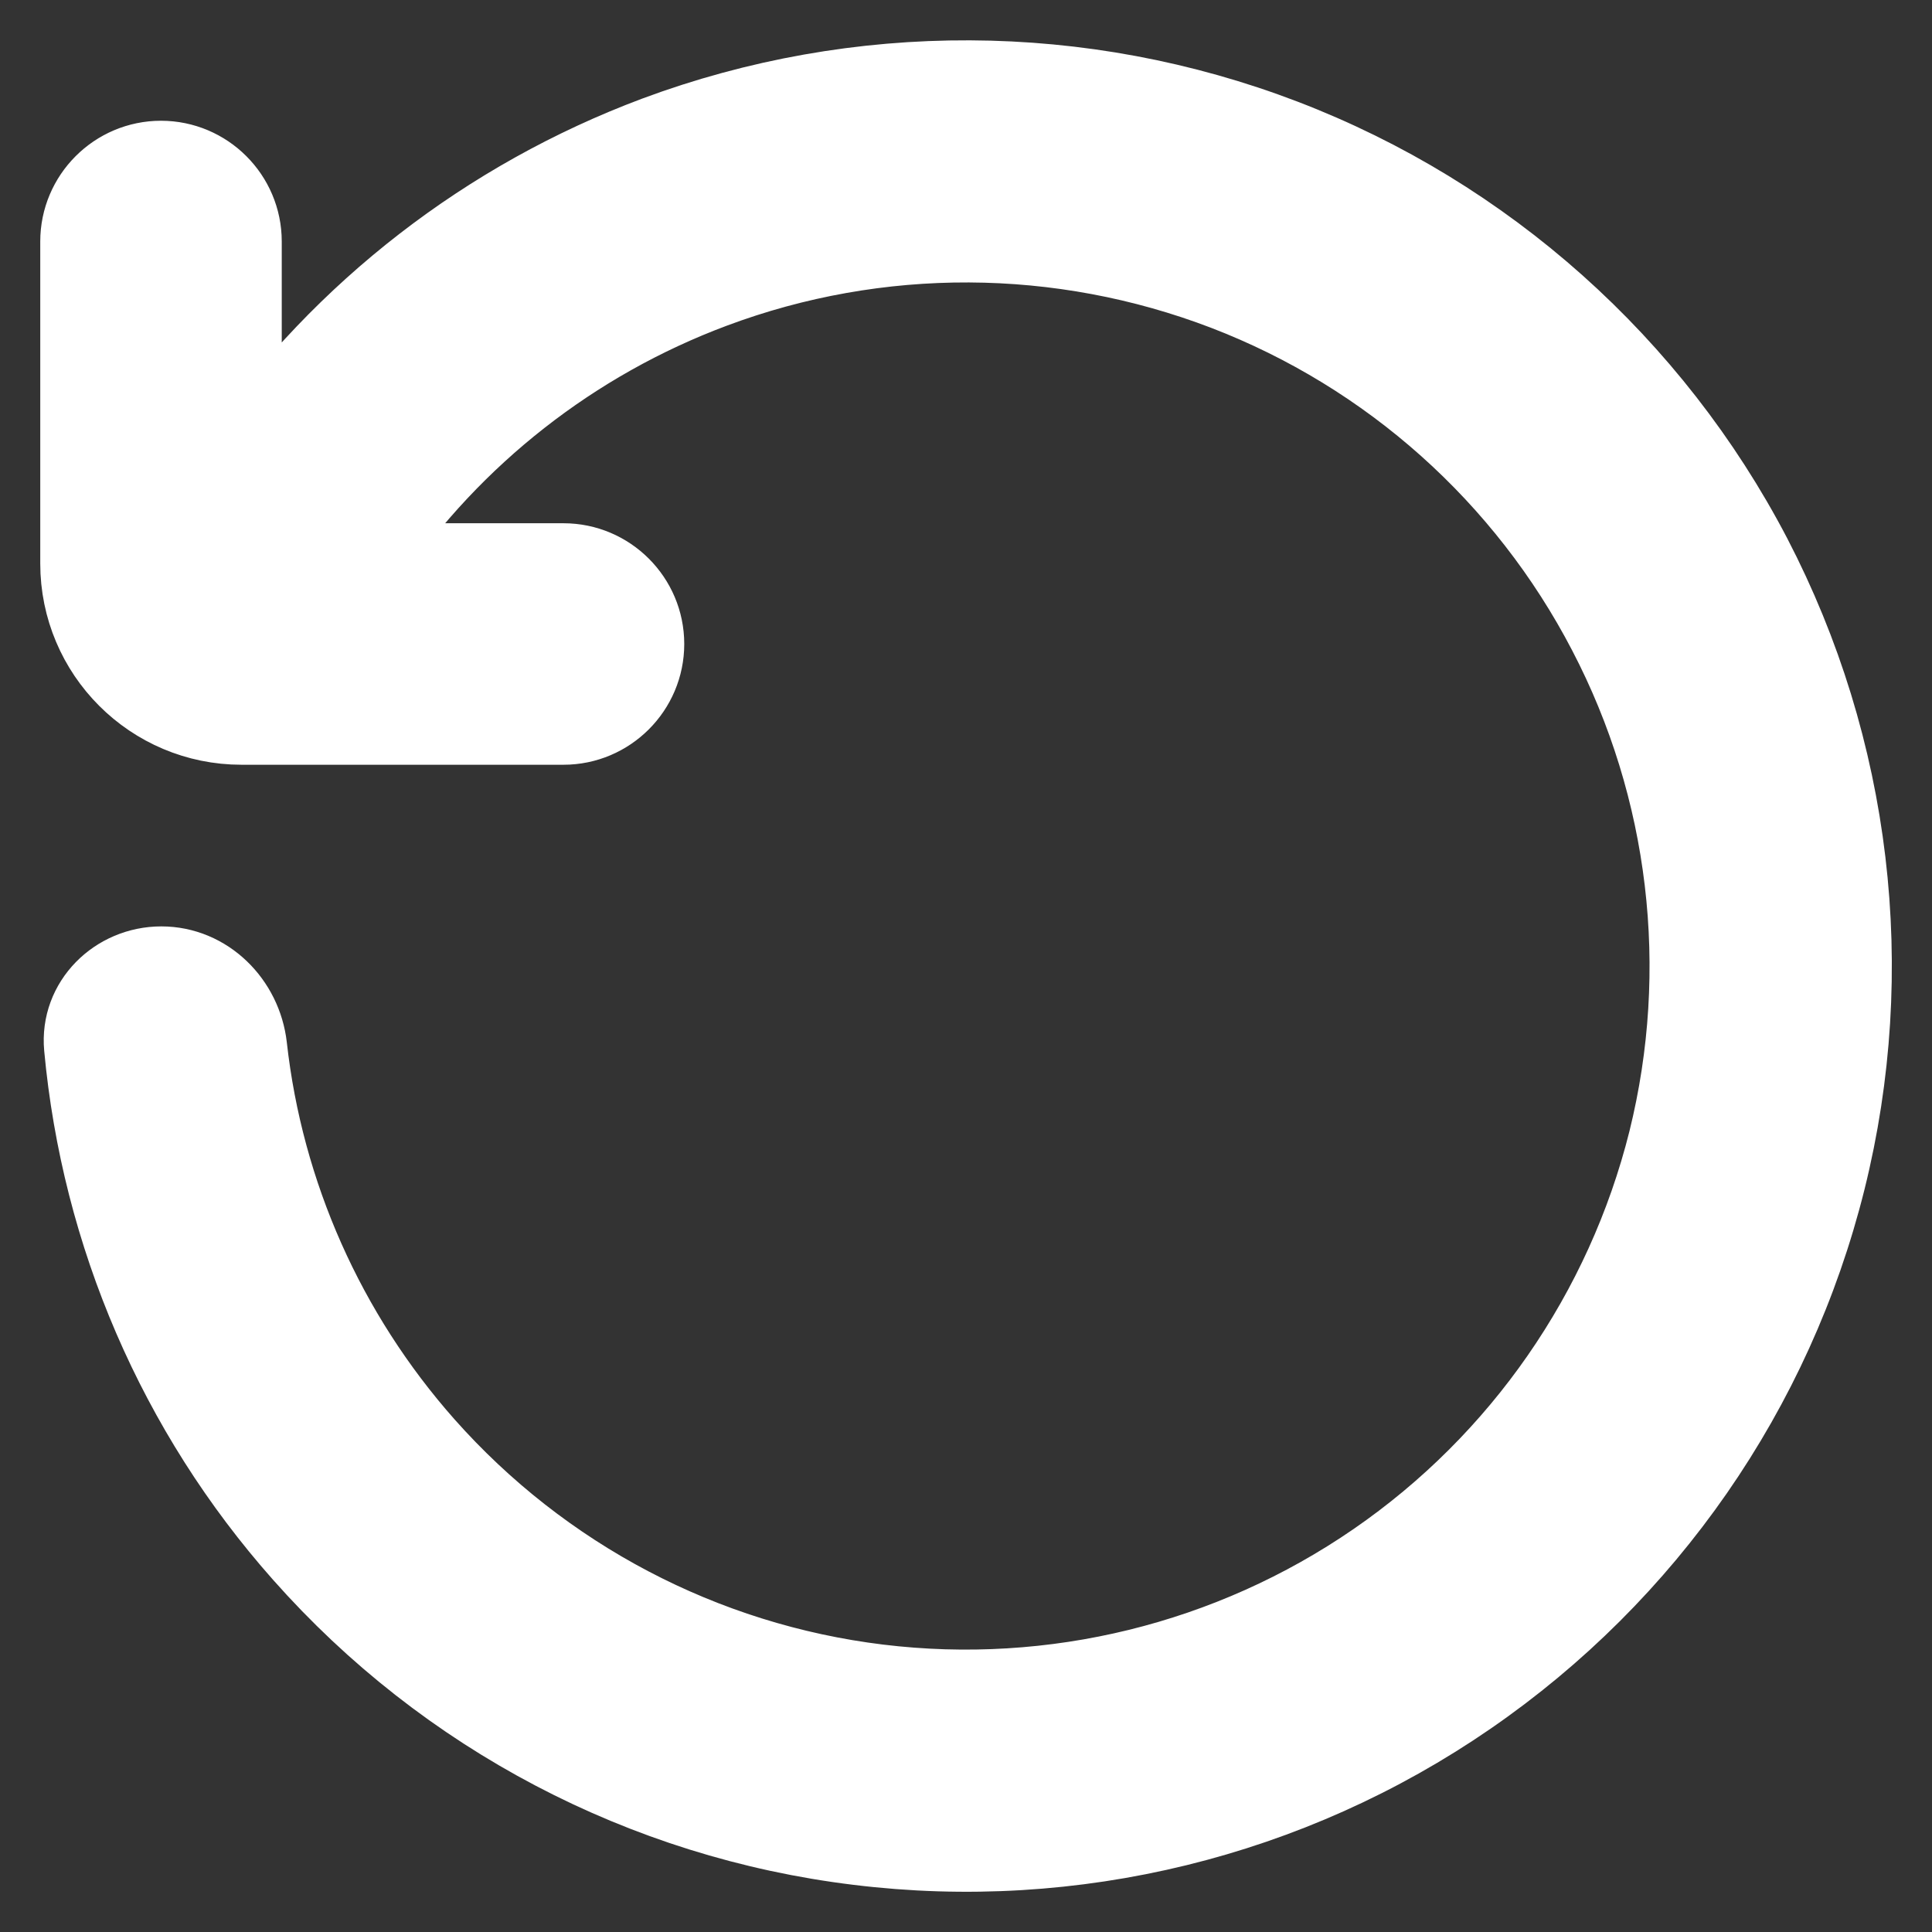 <?xml version="1.0" encoding="UTF-8"?>
<svg xmlns="http://www.w3.org/2000/svg" xmlns:xlink="http://www.w3.org/1999/xlink" width="24px" height="24px" viewBox="0 0 24 24" version="1.1">
<rect x="0" y="0" width="24" height="24" fill="#333333" stroke="none"/>
<g id="surface1">
<path style="fill-rule:nonzero;fill:rgb(100%,100%,100%);fill-opacity:1;stroke-width:1;stroke-linecap:butt;stroke-linejoin:miter;stroke:rgb(100%,100%,100%);stroke-opacity:1;stroke-miterlimit:4;" d="M 4.523 7 L 7 7 C 7.551 7 8 7.449 8 8 C 8 8.551 7.551 9 7 9 L 3 9 C 1.895 9 1 8.105 1 7 L 1 3 C 1 2.449 1.449 2 2 2 C 2.551 2 3 2.449 3 3 L 3 5.676 C 4.27 3.867 6.062 2.477 8.148 1.695 C 10.664 0.758 13.434 0.77 15.941 1.73 C 18.449 2.691 20.516 4.539 21.758 6.918 C 22.996 9.301 23.324 12.051 22.676 14.656 C 22.027 17.262 20.445 19.539 18.234 21.062 C 16.023 22.586 13.332 23.246 10.664 22.918 C 8 22.594 5.547 21.305 3.766 19.293 C 2.207 17.535 1.262 15.332 1.047 13.008 C 0.996 12.457 1.453 12.008 2.004 12.008 C 2.559 12.008 3.004 12.457 3.066 13.004 C 3.27 14.836 4.039 16.57 5.27 17.961 C 6.727 19.605 8.73 20.66 10.91 20.926 C 13.086 21.191 15.289 20.652 17.098 19.406 C 18.902 18.164 20.195 16.301 20.727 14.172 C 21.254 12.043 20.988 9.793 19.973 7.848 C 18.961 5.902 17.27 4.391 15.223 3.605 C 13.172 2.82 10.906 2.809 8.852 3.578 C 7.109 4.23 5.621 5.402 4.578 6.922 C 4.562 6.949 4.543 6.977 4.523 7 Z M 4.523 7 "/>
</g>
</svg>

